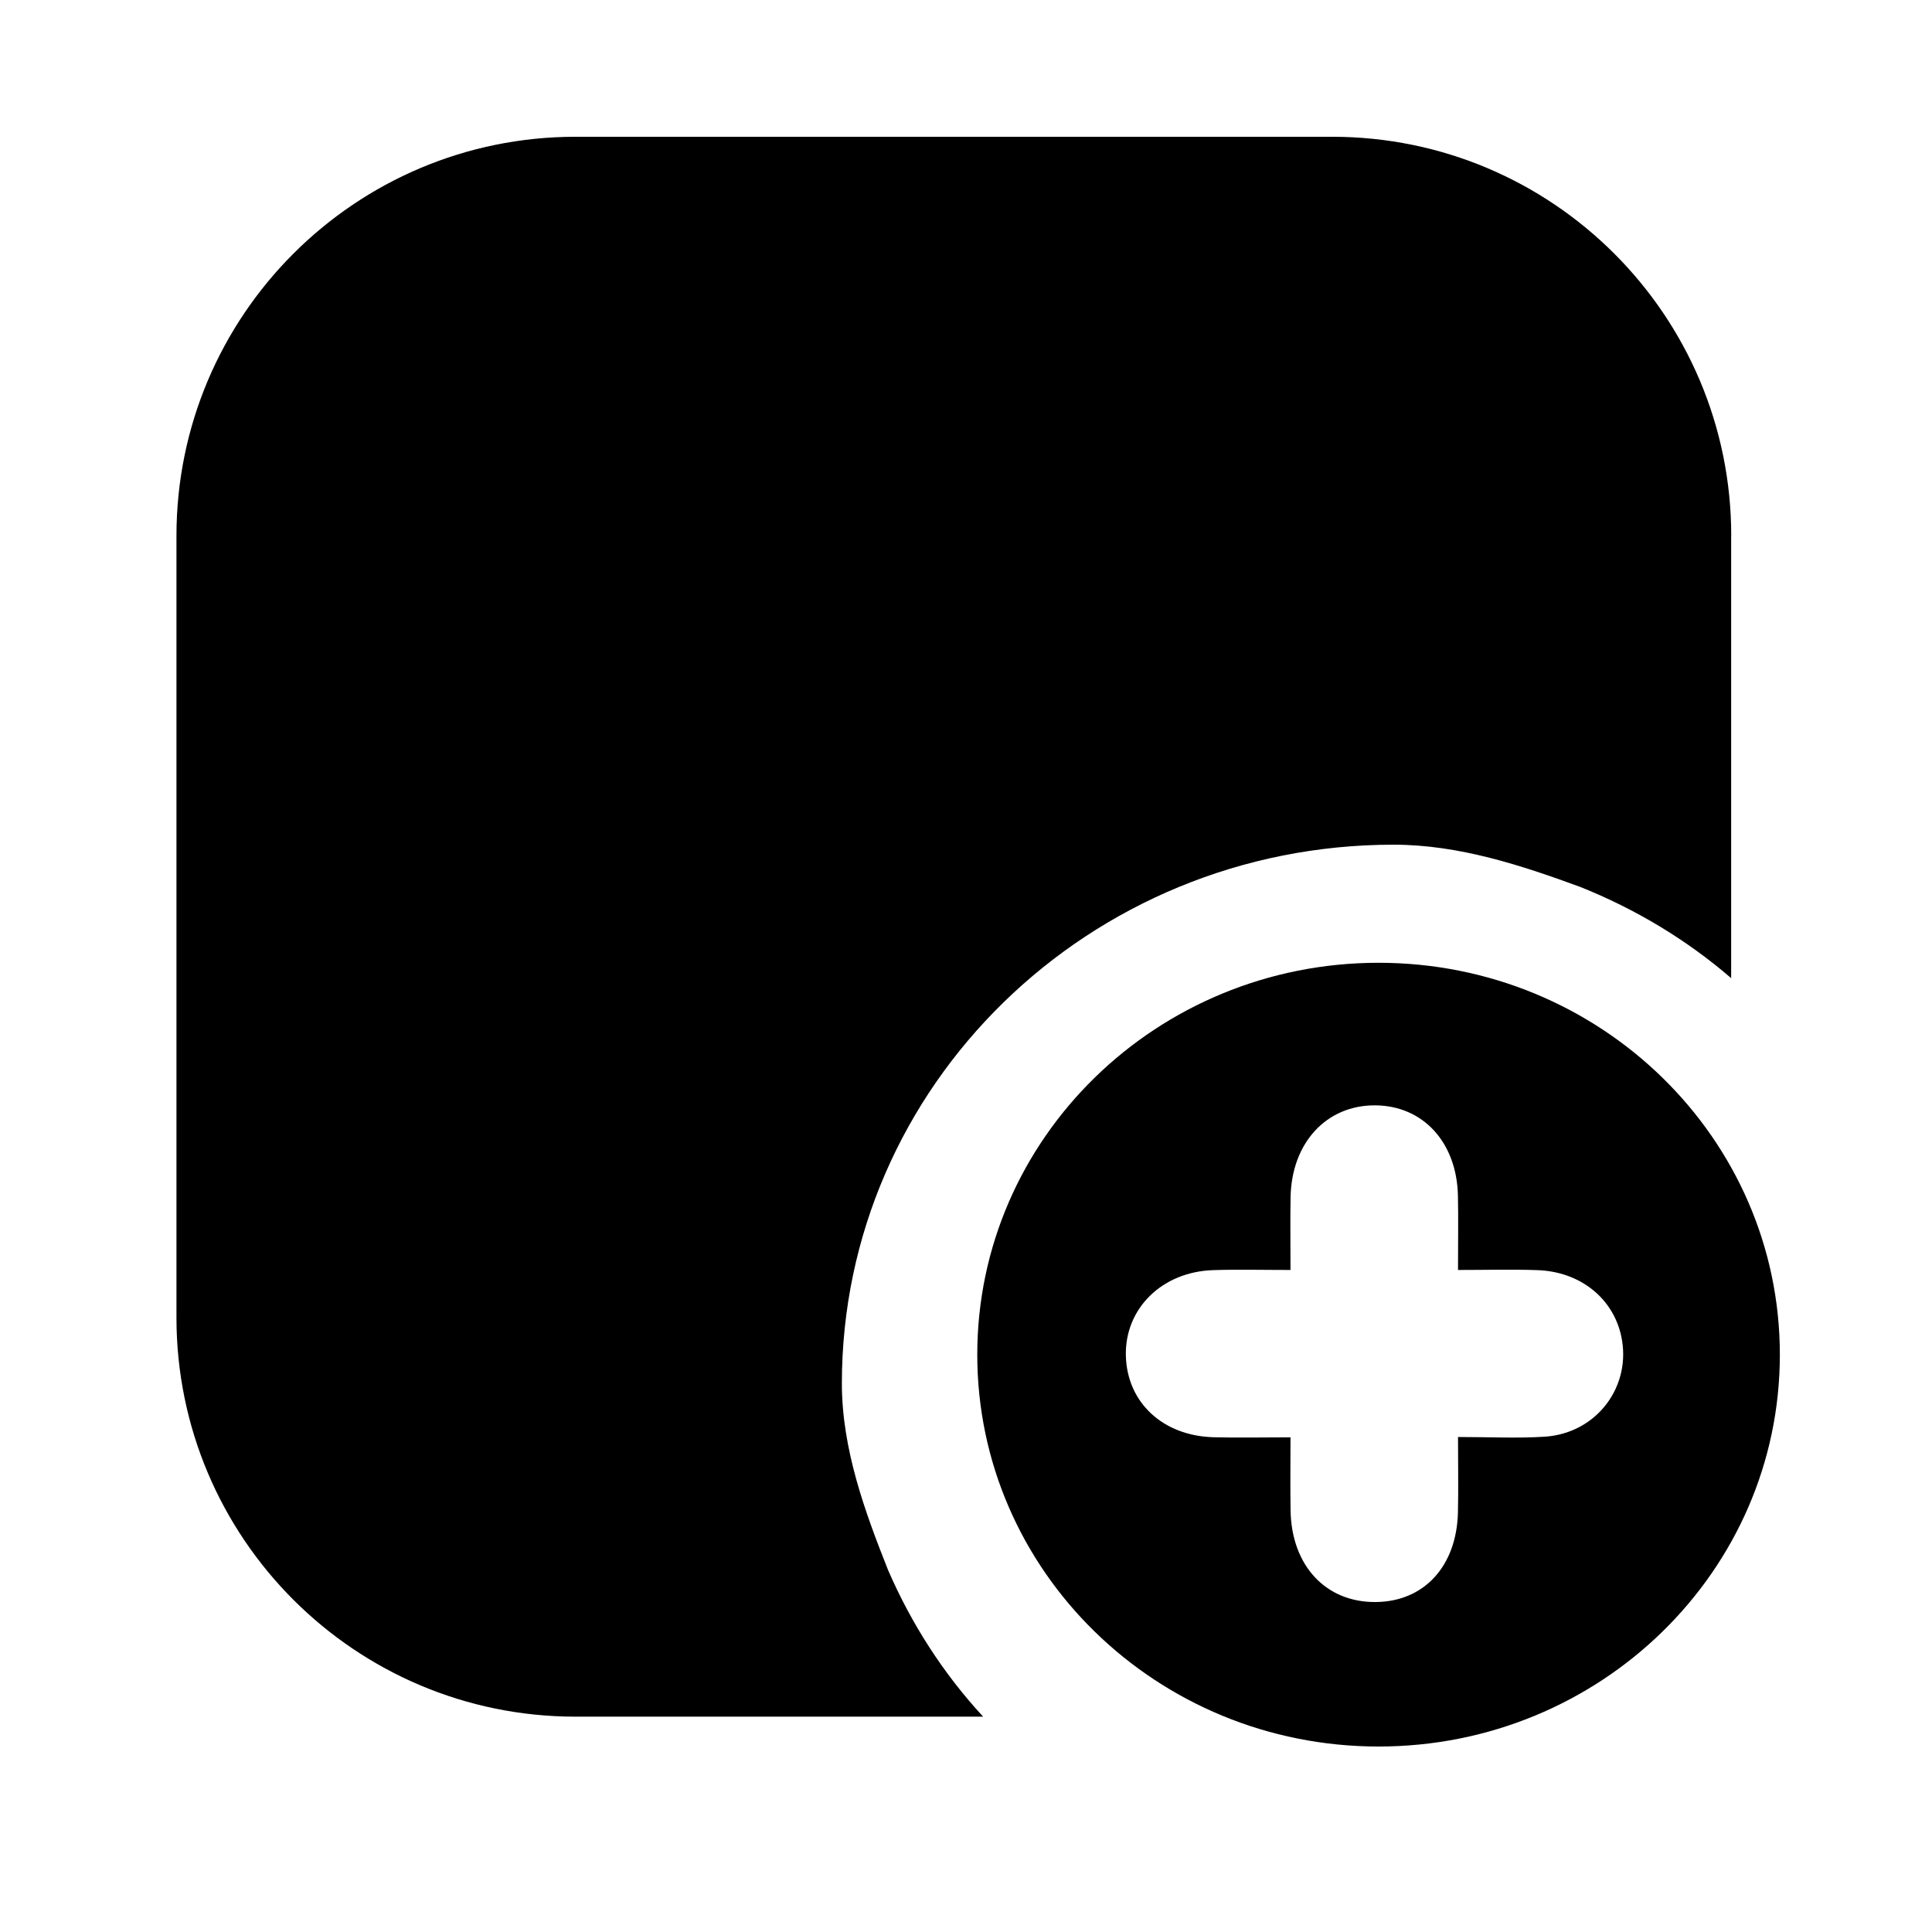 <?xml version="1.0" encoding="utf-8"?>
<!-- Generator: Adobe Illustrator 17.0.0, SVG Export Plug-In . SVG Version: 6.00 Build 0)  -->
<!DOCTYPE svg PUBLIC "-//W3C//DTD SVG 1.1//EN" "http://www.w3.org/Graphics/SVG/1.1/DTD/svg11.dtd">
<svg version="1.1" id="Layer_1" xmlns="http://www.w3.org/2000/svg" xmlns:xlink="http://www.w3.org/1999/xlink" x="0px" y="0px"
	 width="24px" height="24px" viewBox="0 0 24 24" enable-background="new 0 0 24 24" xml:space="preserve">
<path fill="currentColor" d="M21.506,6.657c0-2.738-2.22-4.958-4.958-4.958H7.15c-2.738,0-4.958,2.22-4.958,4.958v9.71
	c0,2.738,2.22,4.958,4.958,4.958h5.063c-0.493-0.533-0.89-1.15-1.181-1.821c-0.287-0.723-0.574-1.503-0.574-2.319
	c0-3.696,3.068-6.692,6.853-6.692c0.815,0,1.595,0.259,2.32,0.525c0.69,0.276,1.324,0.658,1.874,1.133V6.657z"/>
<path fill="currentColor" d="M17.125,11.96c-2.753,0-4.985,2.179-4.985,4.868c0,2.688,2.232,4.868,4.985,4.868s4.985-2.179,4.985-4.868
	C22.11,14.14,19.878,11.96,17.125,11.96z M19.191,17.847c-0.337,0.022-0.677,0.004-1.079,0.004c0,0.351,0.006,0.644-0.001,0.937
	c-0.016,0.67-0.423,1.11-1.025,1.113c-0.617,0.004-1.042-0.452-1.054-1.135c-0.005-0.281-0.001-0.563-0.001-0.911
	c-0.365,0-0.66,0.007-0.955-0.001c-0.631-0.017-1.074-0.431-1.09-1.01c-0.016-0.586,0.447-1.046,1.085-1.066
	c0.296-0.01,0.592-0.002,0.96-0.002c0-0.321-0.004-0.612,0.001-0.903c0.012-0.678,0.447-1.147,1.054-1.142
	c0.592,0.005,1.01,0.459,1.025,1.121c0.006,0.281,0.001,0.563,0.001,0.924c0.347,0,0.667-0.009,0.986,0.002
	c0.528,0.018,0.937,0.345,1.041,0.817C20.275,17.216,19.839,17.804,19.191,17.847z"/>
</svg>
